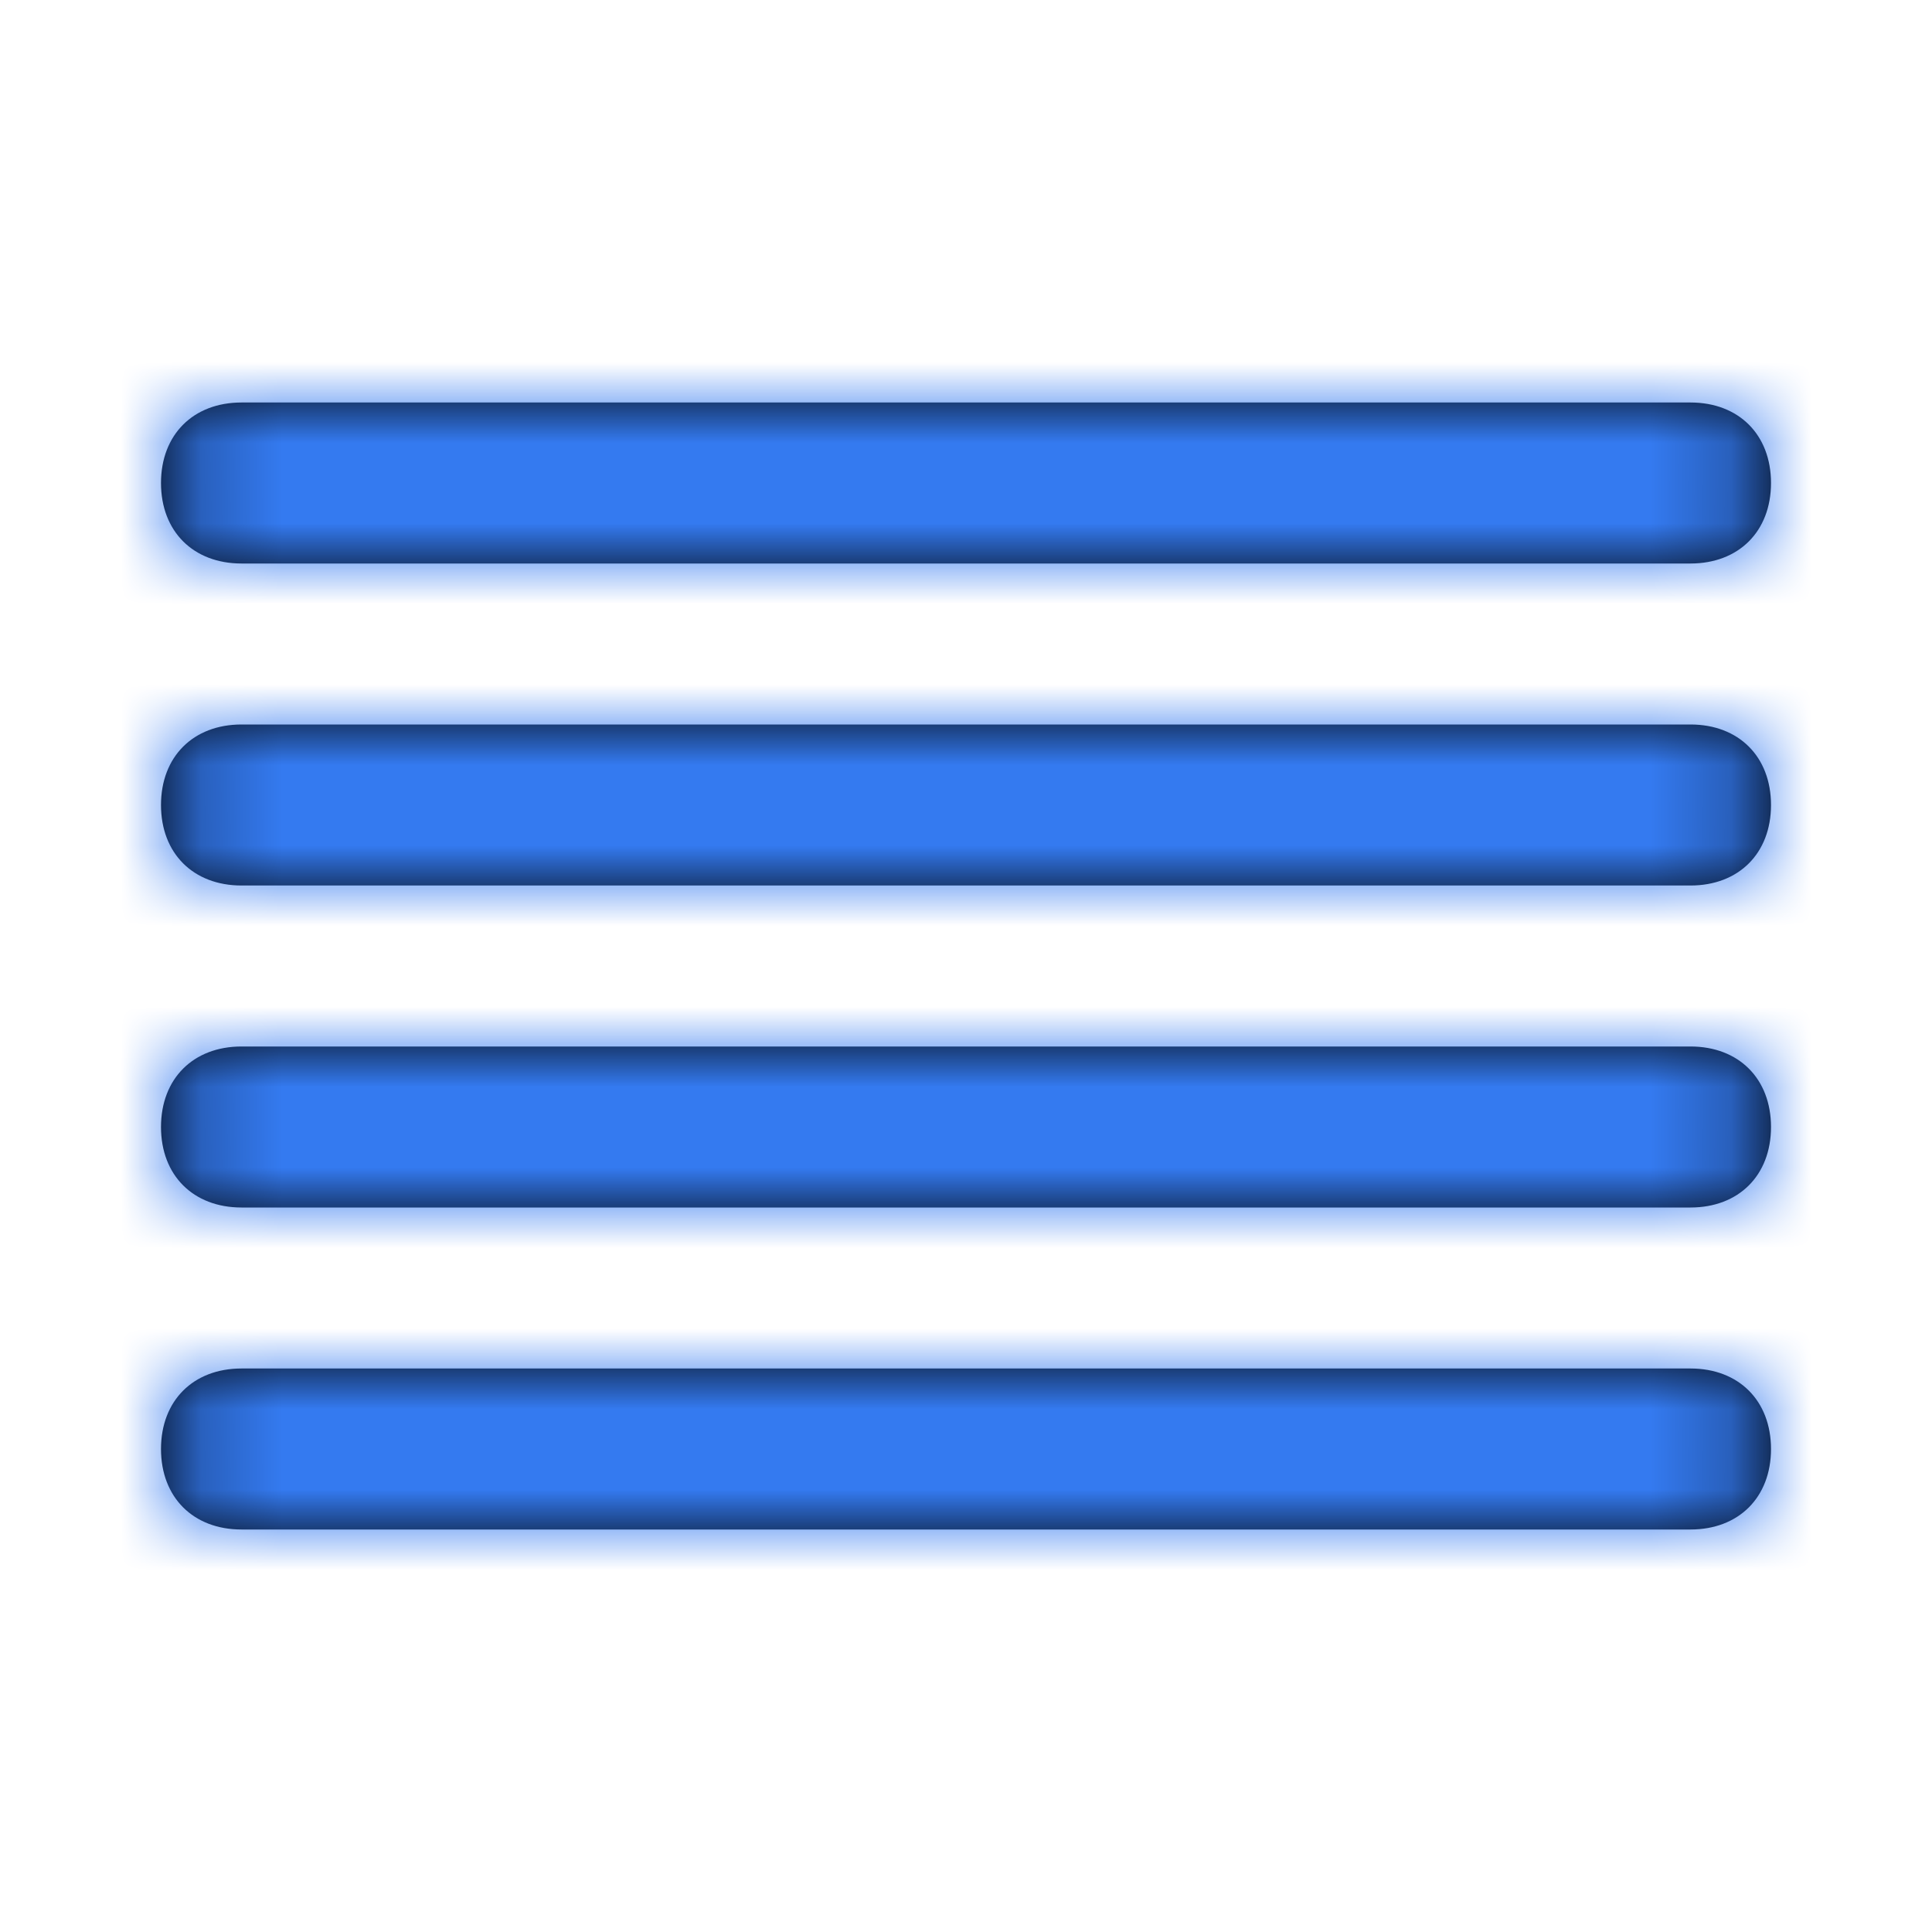 <svg width="24" height="24" viewBox="0 0 24 24" fill="none" xmlns="http://www.w3.org/2000/svg">
<path fill-rule="evenodd" clip-rule="evenodd" d="M21 5C21.6 5 22 5.4 22 6C22 6.6 21.6 7 21 7H3C2.4 7 2 6.6 2 6C2 5.4 2.4 5 3 5H21ZM3 11H21C21.6 11 22 10.6 22 10C22 9.4 21.6 9 21 9H3C2.4 9 2 9.4 2 10C2 10.6 2.4 11 3 11ZM22 14C22 13.4 21.6 13 21 13H3C2.4 13 2 13.4 2 14C2 14.6 2.4 15 3 15H21C21.6 15 22 14.6 22 14ZM21 17C21.6 17 22 17.4 22 18C22 18.6 21.6 19 21 19H3C2.4 19 2 18.6 2 18C2 17.4 2.4 17 3 17H21Z" fill="black"/>
<mask id="mask0" mask-type="alpha" maskUnits="userSpaceOnUse" x="2" y="5" width="20" height="14">
<path fill-rule="evenodd" clip-rule="evenodd" d="M21 5C21.6 5 22 5.4 22 6C22 6.6 21.6 7 21 7H3C2.4 7 2 6.6 2 6C2 5.4 2.4 5 3 5H21ZM3 11H21C21.6 11 22 10.6 22 10C22 9.4 21.6 9 21 9H3C2.4 9 2 9.4 2 10C2 10.6 2.4 11 3 11ZM22 14C22 13.4 21.6 13 21 13H3C2.4 13 2 13.4 2 14C2 14.6 2.4 15 3 15H21C21.6 15 22 14.6 22 14ZM21 17C21.6 17 22 17.4 22 18C22 18.6 21.6 19 21 19H3C2.4 19 2 18.6 2 18C2 17.4 2.4 17 3 17H21Z" fill="white"/>
</mask>
<g mask="url(#mask0)">
<rect width="24" height="24" fill="#347AF0"/>
</g>
</svg>

